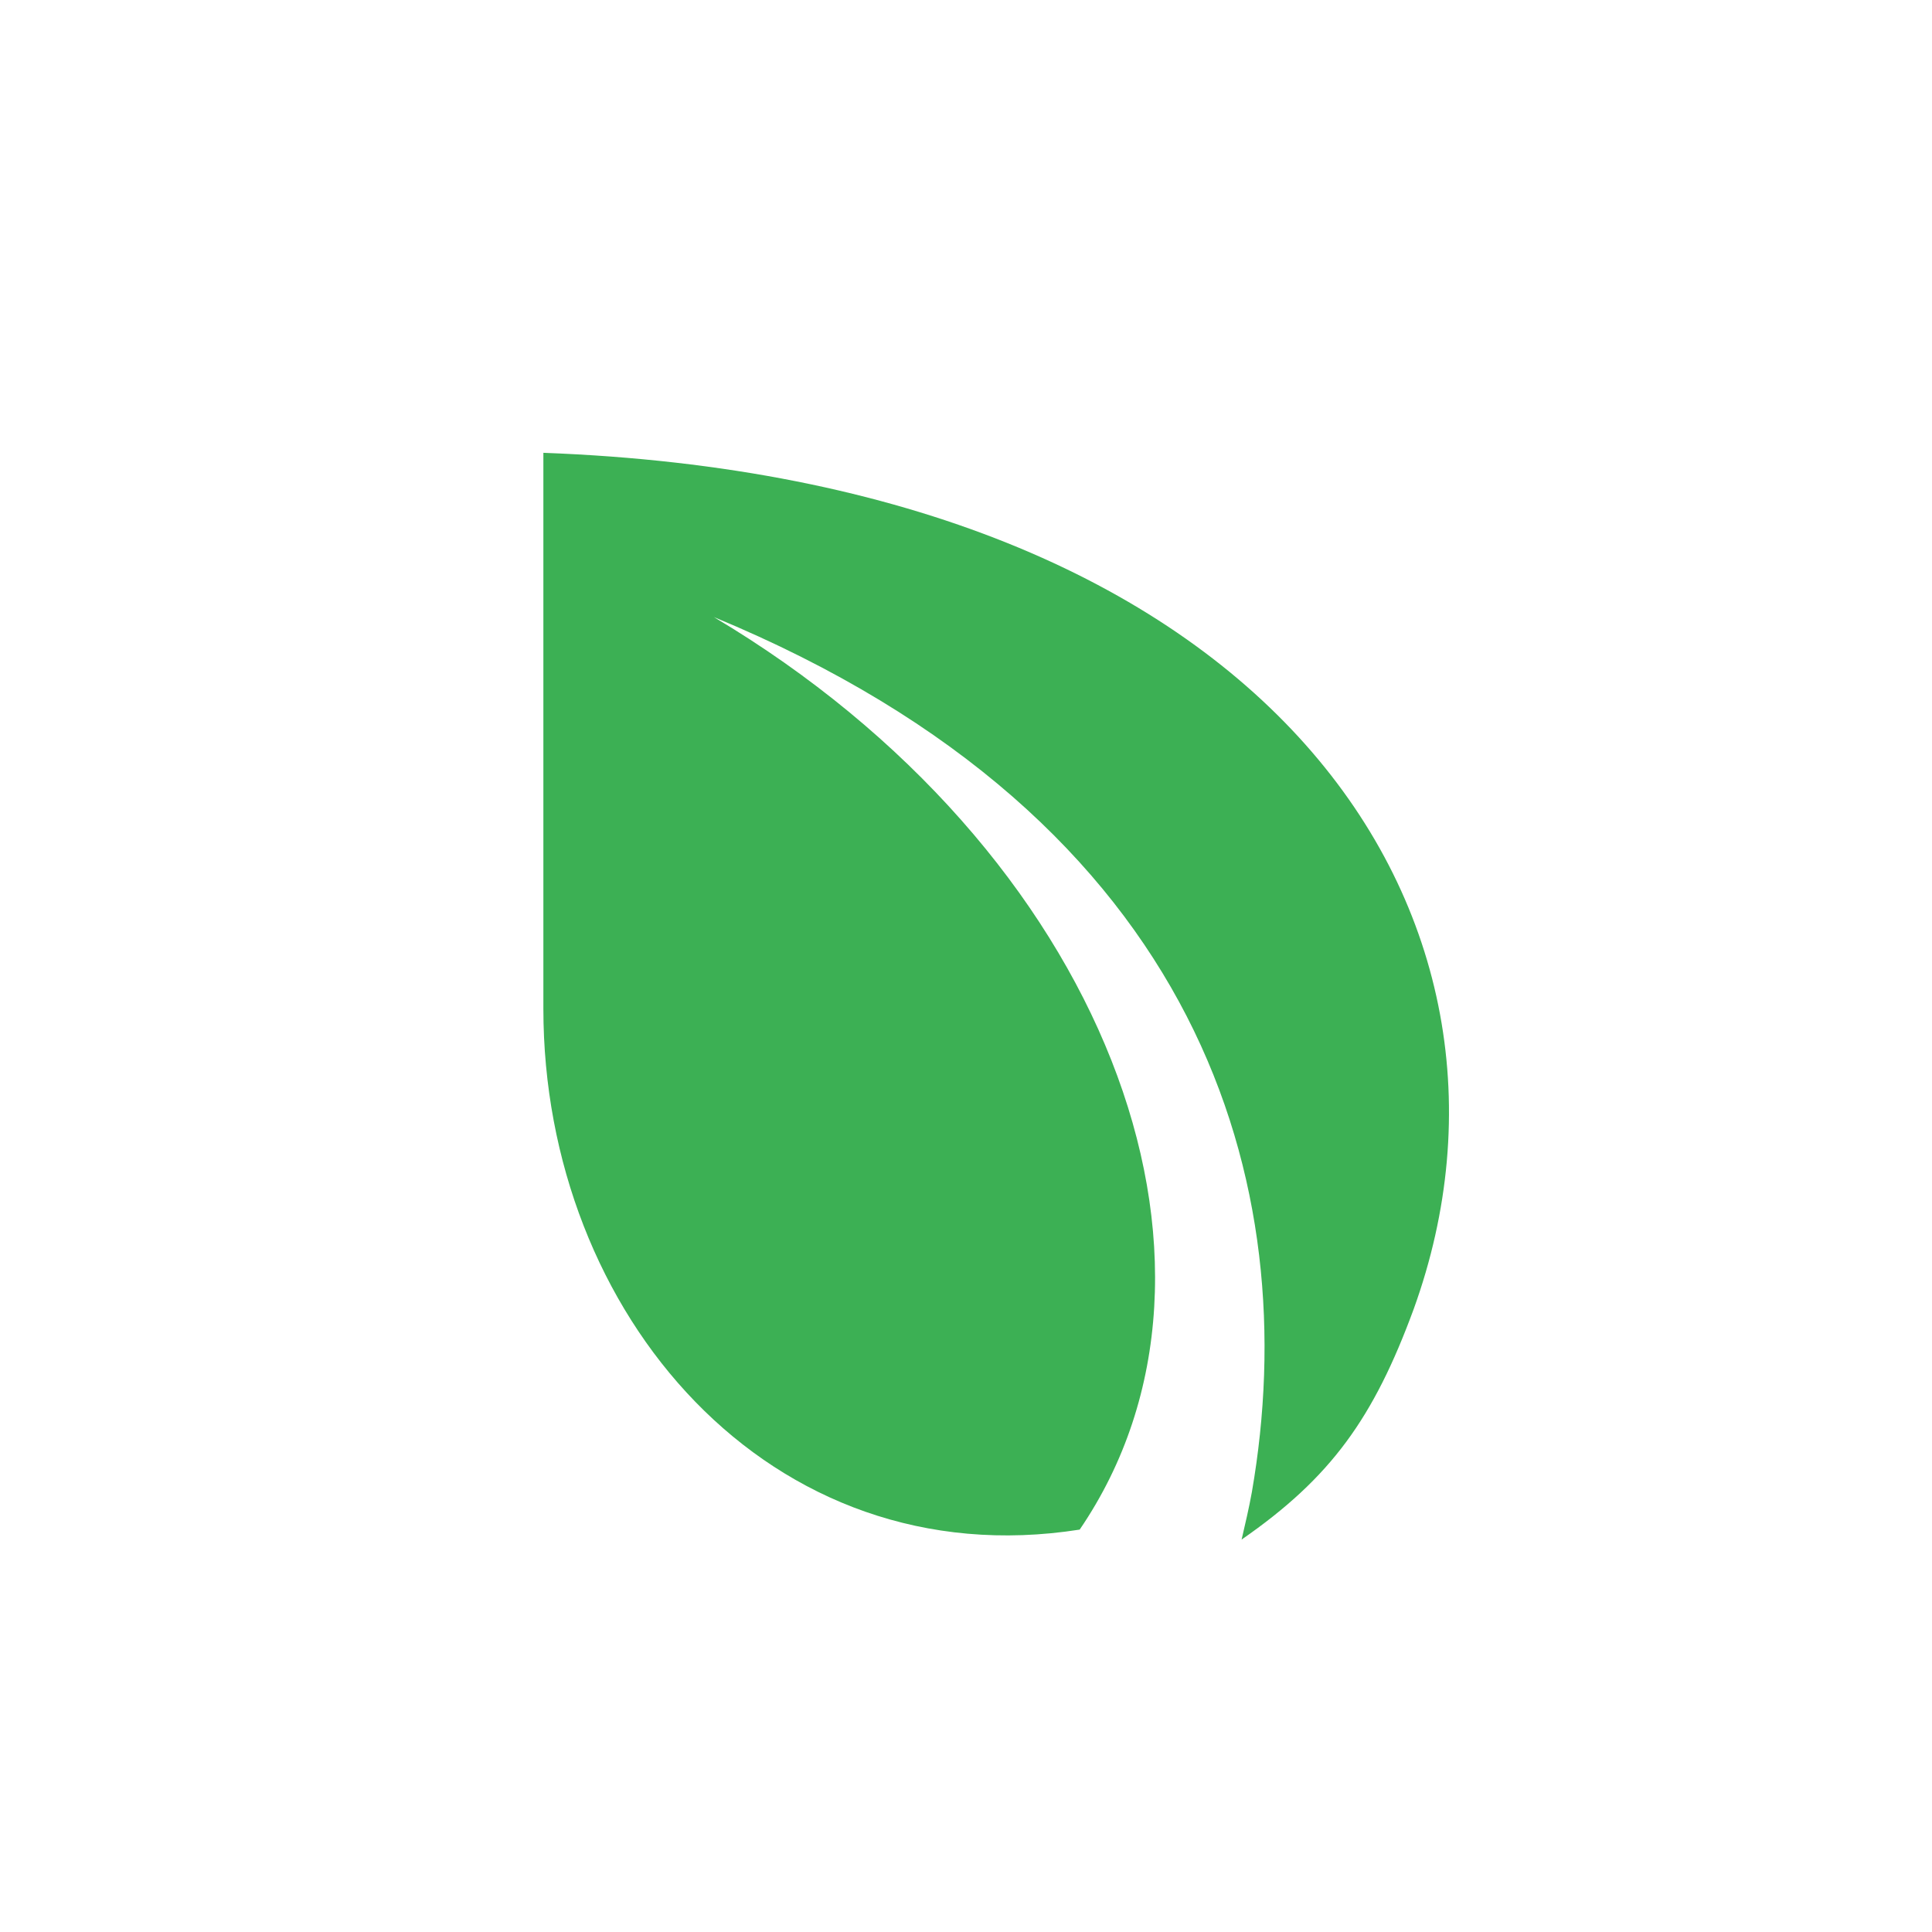 <svg xmlns="http://www.w3.org/2000/svg" width="32" height="32"><path fill="#3cb054" d="M9 7.5c12.093.447 16.756 7.706 14.415 14.183-.663 1.803-1.368 2.79-2.85 3.817.06-.26.122-.52.17-.787.876-5.053-.785-11.134-8.912-14.493 6.466 3.848 9.075 10.695 6.06 15.115C12.75 26.142 9 21.759 9 16.709V7.5z"/></svg>